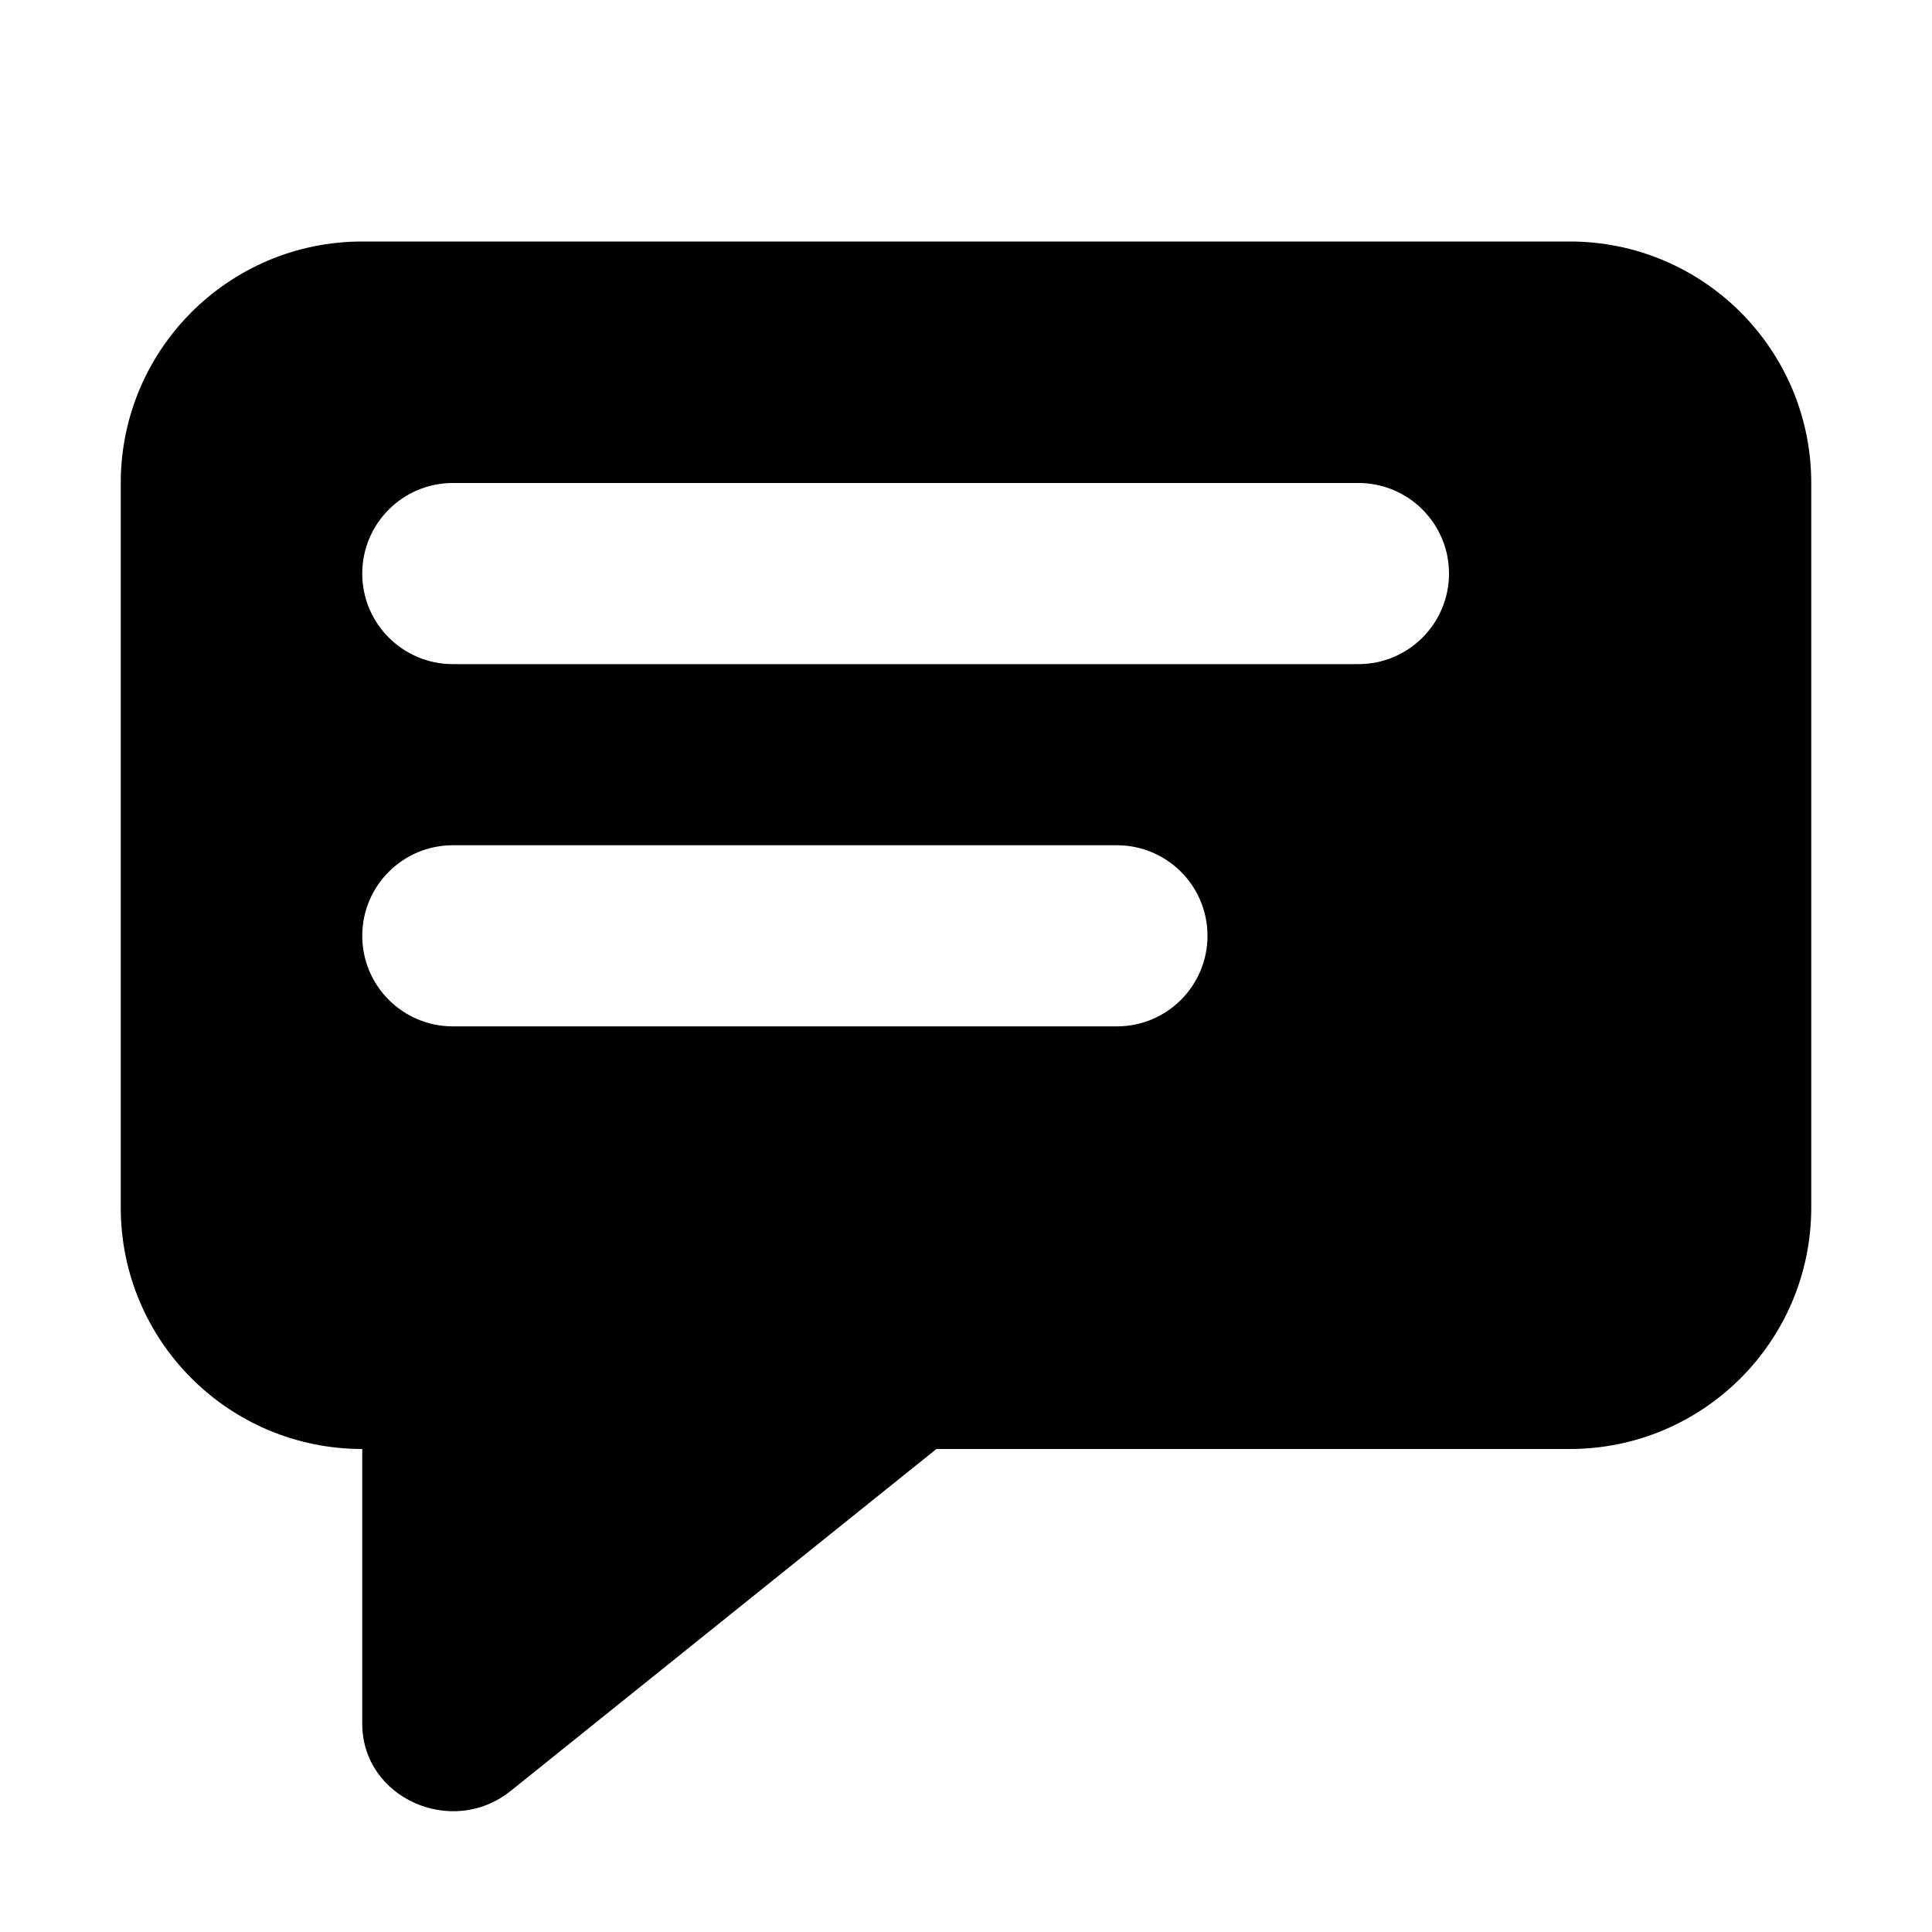 <svg width="16" height="16" viewBox="0 0 16 16" fill="none" xmlns="http://www.w3.org/2000/svg">
<path fill-rule="evenodd" clip-rule="evenodd" d="M1 4C1 2.895 1.895 2 3 2H13C14.105 2 15 2.895 15 4V10C15 11.105 14.105 12 13 12H7.755L4.23 14.831C3.742 15.223 3 14.889 3 14.276L3 12C1.895 12 1 11.105 1 10V4ZM3 4.75C3 4.336 3.336 4 3.75 4H11.25C11.664 4 12 4.336 12 4.75C12 5.164 11.664 5.5 11.25 5.5H3.75C3.336 5.5 3 5.164 3 4.75ZM3 7.75C3 7.336 3.336 7 3.75 7H9.25C9.664 7 10 7.336 10 7.75C10 8.164 9.664 8.5 9.25 8.5H3.75C3.336 8.5 3 8.164 3 7.75Z" fill="#000000"/>
</svg>
